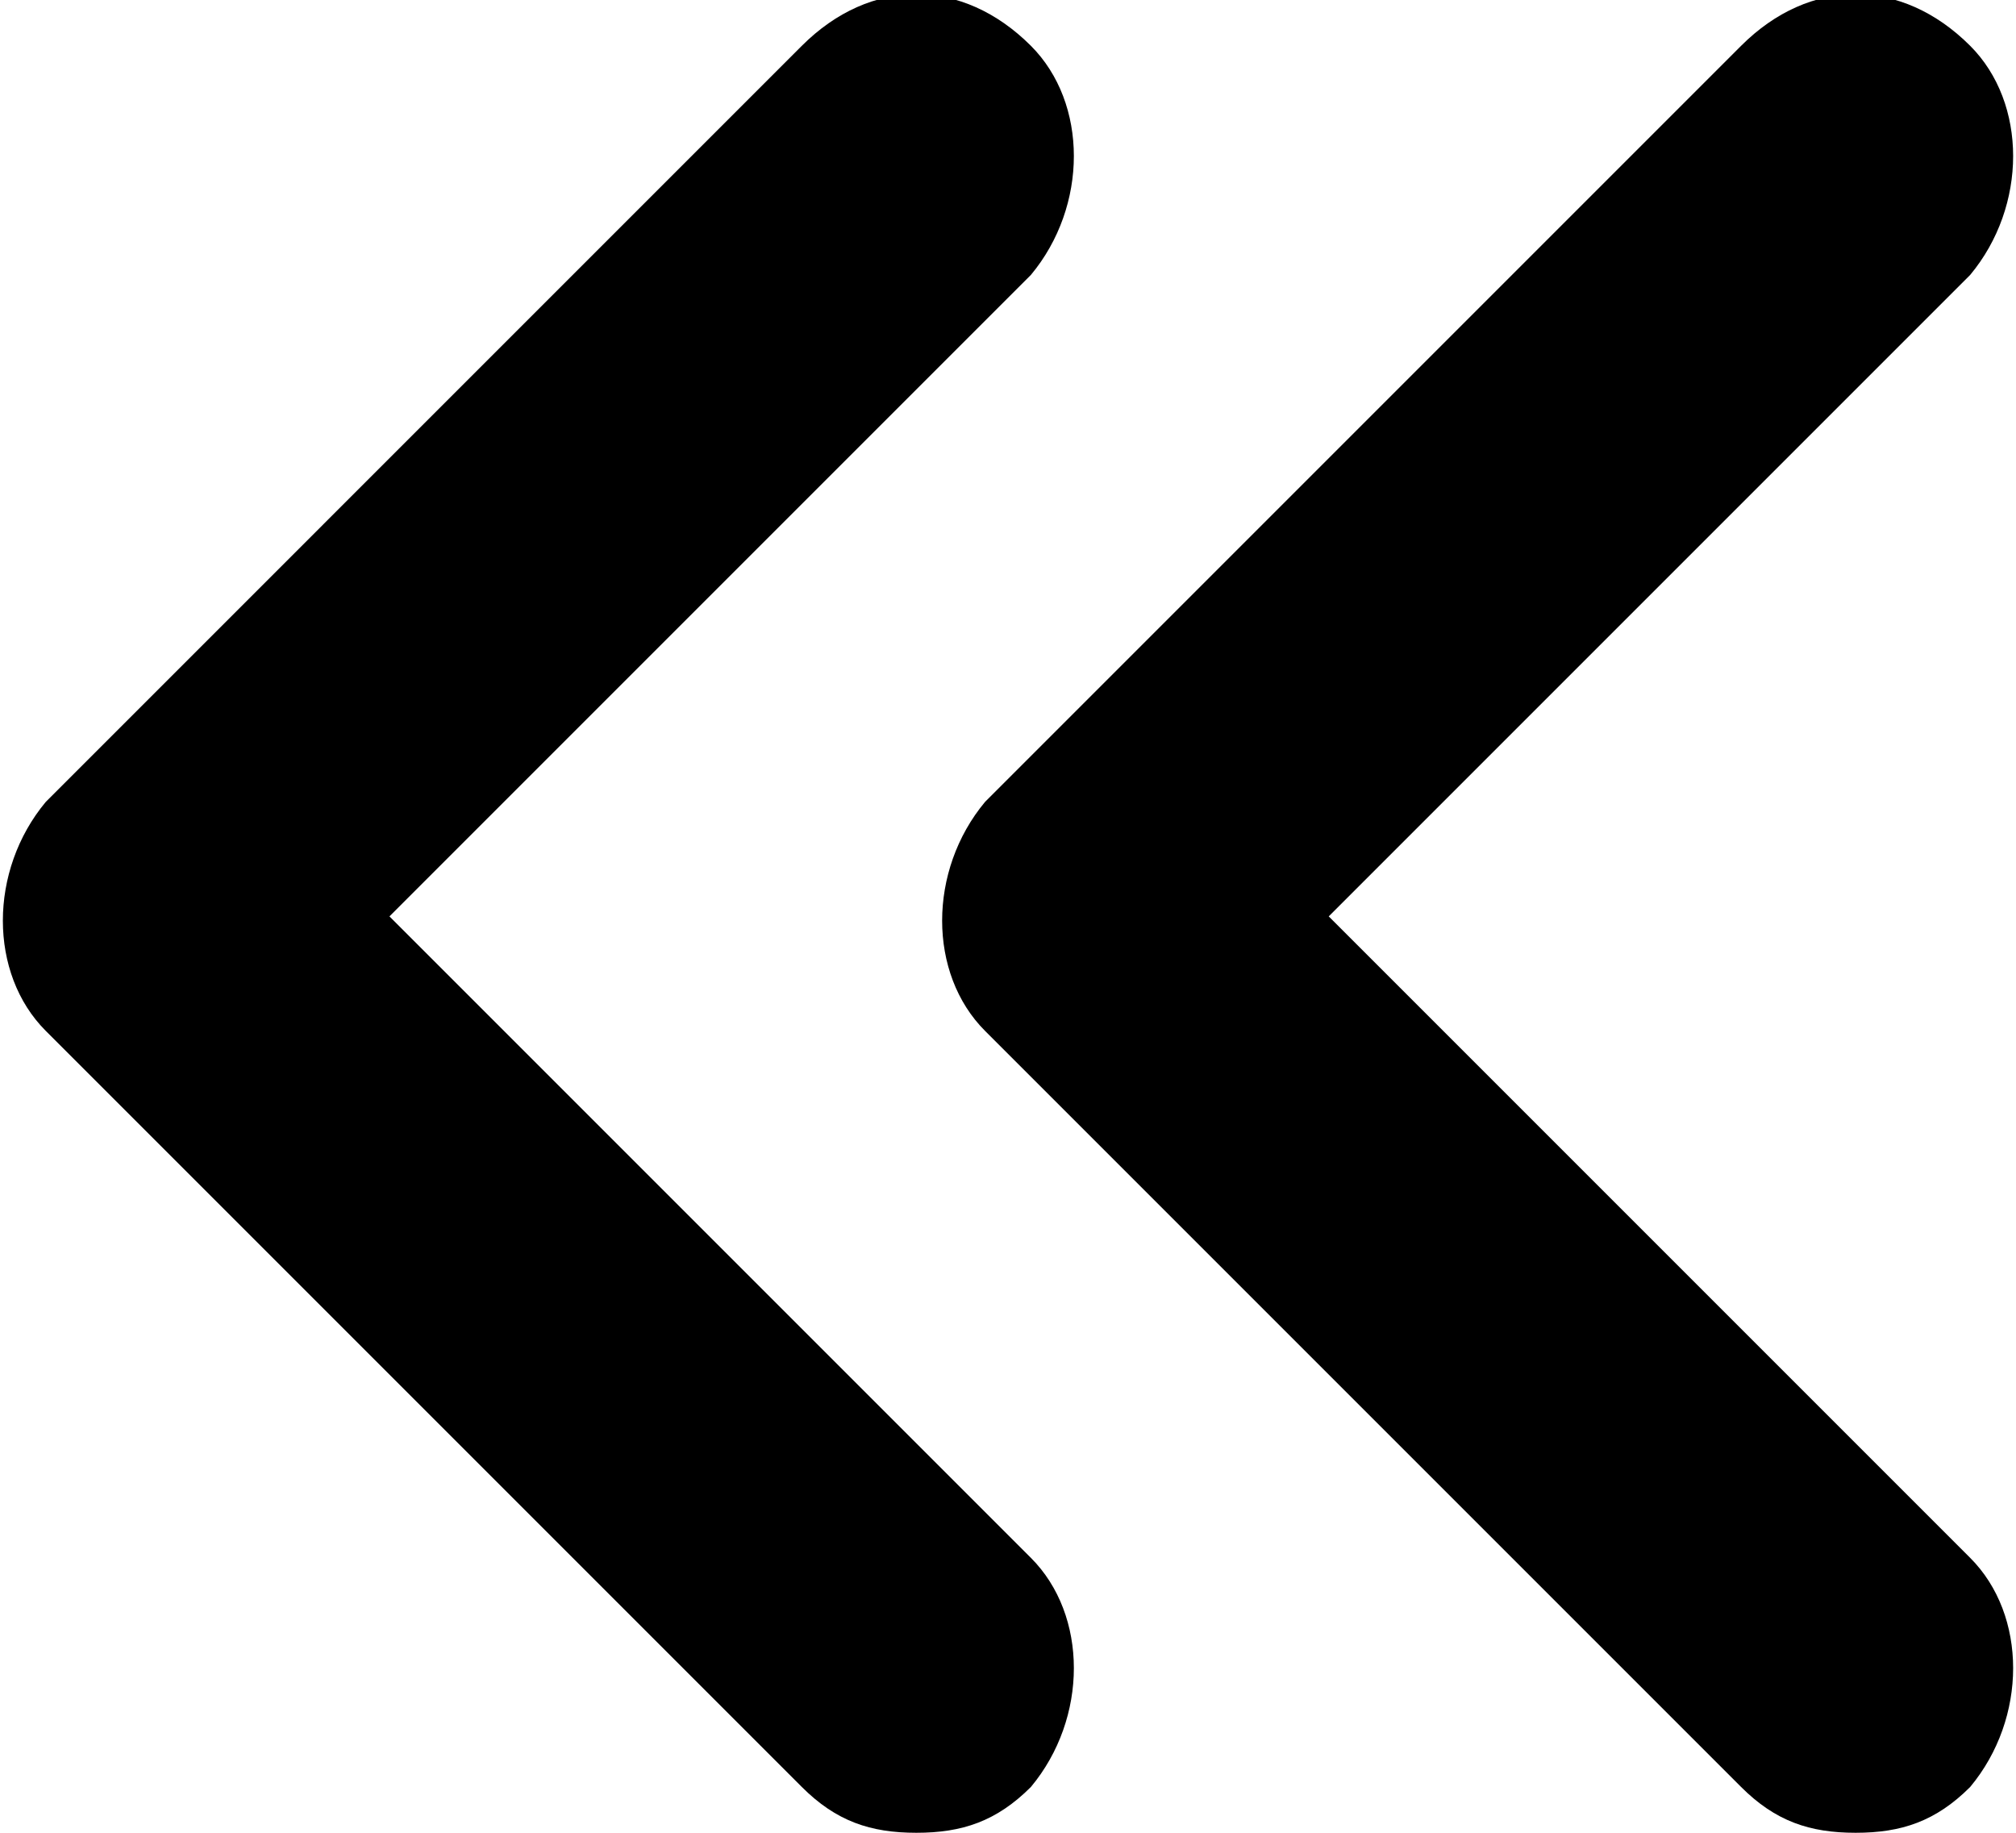 <?xml version="1.0" encoding="UTF-8"?>
<svg id="Capa_1" data-name="Capa 1" xmlns="http://www.w3.org/2000/svg" version="1.1" viewBox="0 0 17.6 16">
  <defs>
    <style>
      .cls-1 {
        fill: #000;
        stroke-width: 0px;
      }
    </style>
  </defs>
  <path class="cls-1" d="M17.2,13.6c.5.5.5,1.4,0,2-.3.3-.6.4-1,.4s-.7-.1-1-.4l-6.6-6.6c-.5-.5-.5-1.4,0-2L15.2.4c.6-.6,1.4-.6,2,0,.5.5.5,1.4,0,2l-5.6,5.6,5.6,5.6Z"/>
  <path class="cls-1" d="M9,13.6c.5.5.5,1.4,0,2-.3.3-.6.4-1,.4s-.7-.1-1-.4L.4,9c-.5-.5-.5-1.4,0-2L7,.4c.6-.6,1.4-.6,2,0,.5.5.5,1.4,0,2l-5.6,5.6,5.6,5.6Z"/>
</svg>